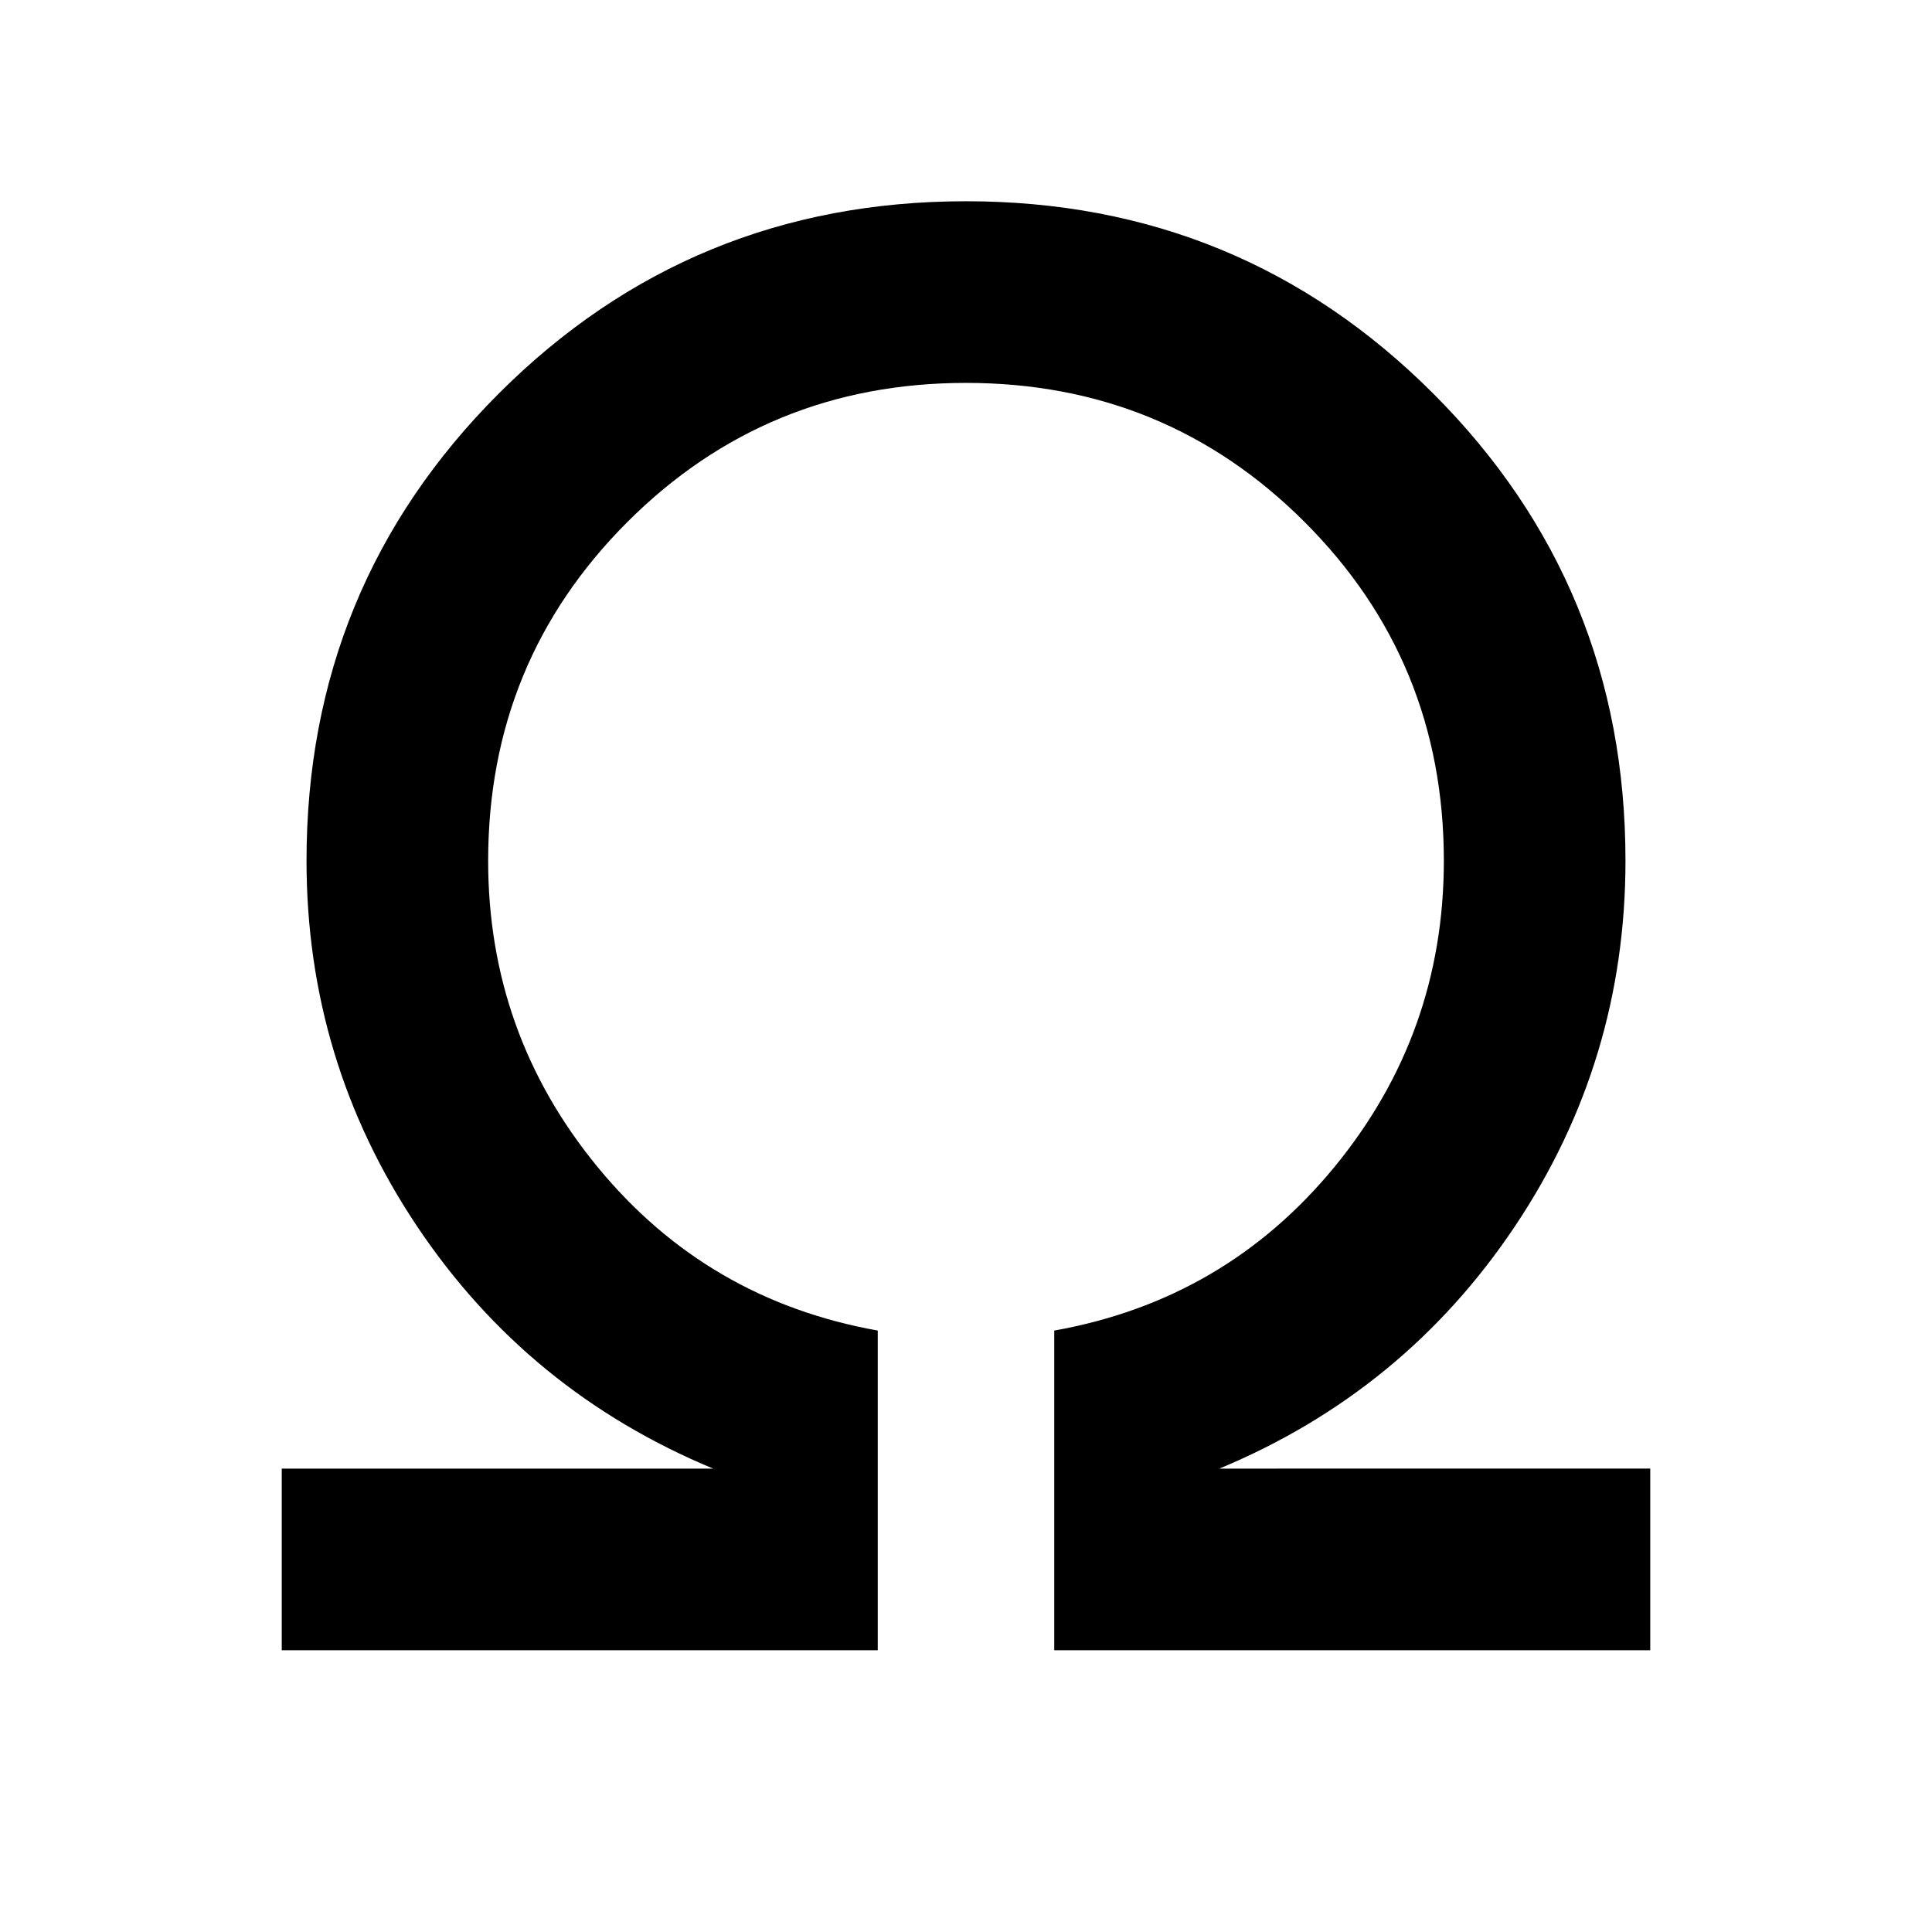 <svg xmlns="http://www.w3.org/2000/svg" height="40" viewBox="0 -960 960 960" width="40"><path d="M140-140v-90.26h214.36q-92.15-38.25-147.1-120.37-54.95-82.11-54.95-181.68 0-136.61 95.54-232.15Q343.39-860 480-860t232.15 95.54q95.54 95.54 95.54 232.15 0 99.57-54.95 181.68-54.95 82.12-146.84 120.37H820V-140H523.85v-158.85Q608.77-314 663.1-380.17q54.34-66.16 54.34-152.14 0-99.13-69.16-168.28-69.15-69.15-168.28-69.15t-168.28 69.15q-69.16 69.15-69.16 168.28 0 85.98 54.34 152.14 54.33 66.17 139.25 81.32V-140H140Z"/></svg>